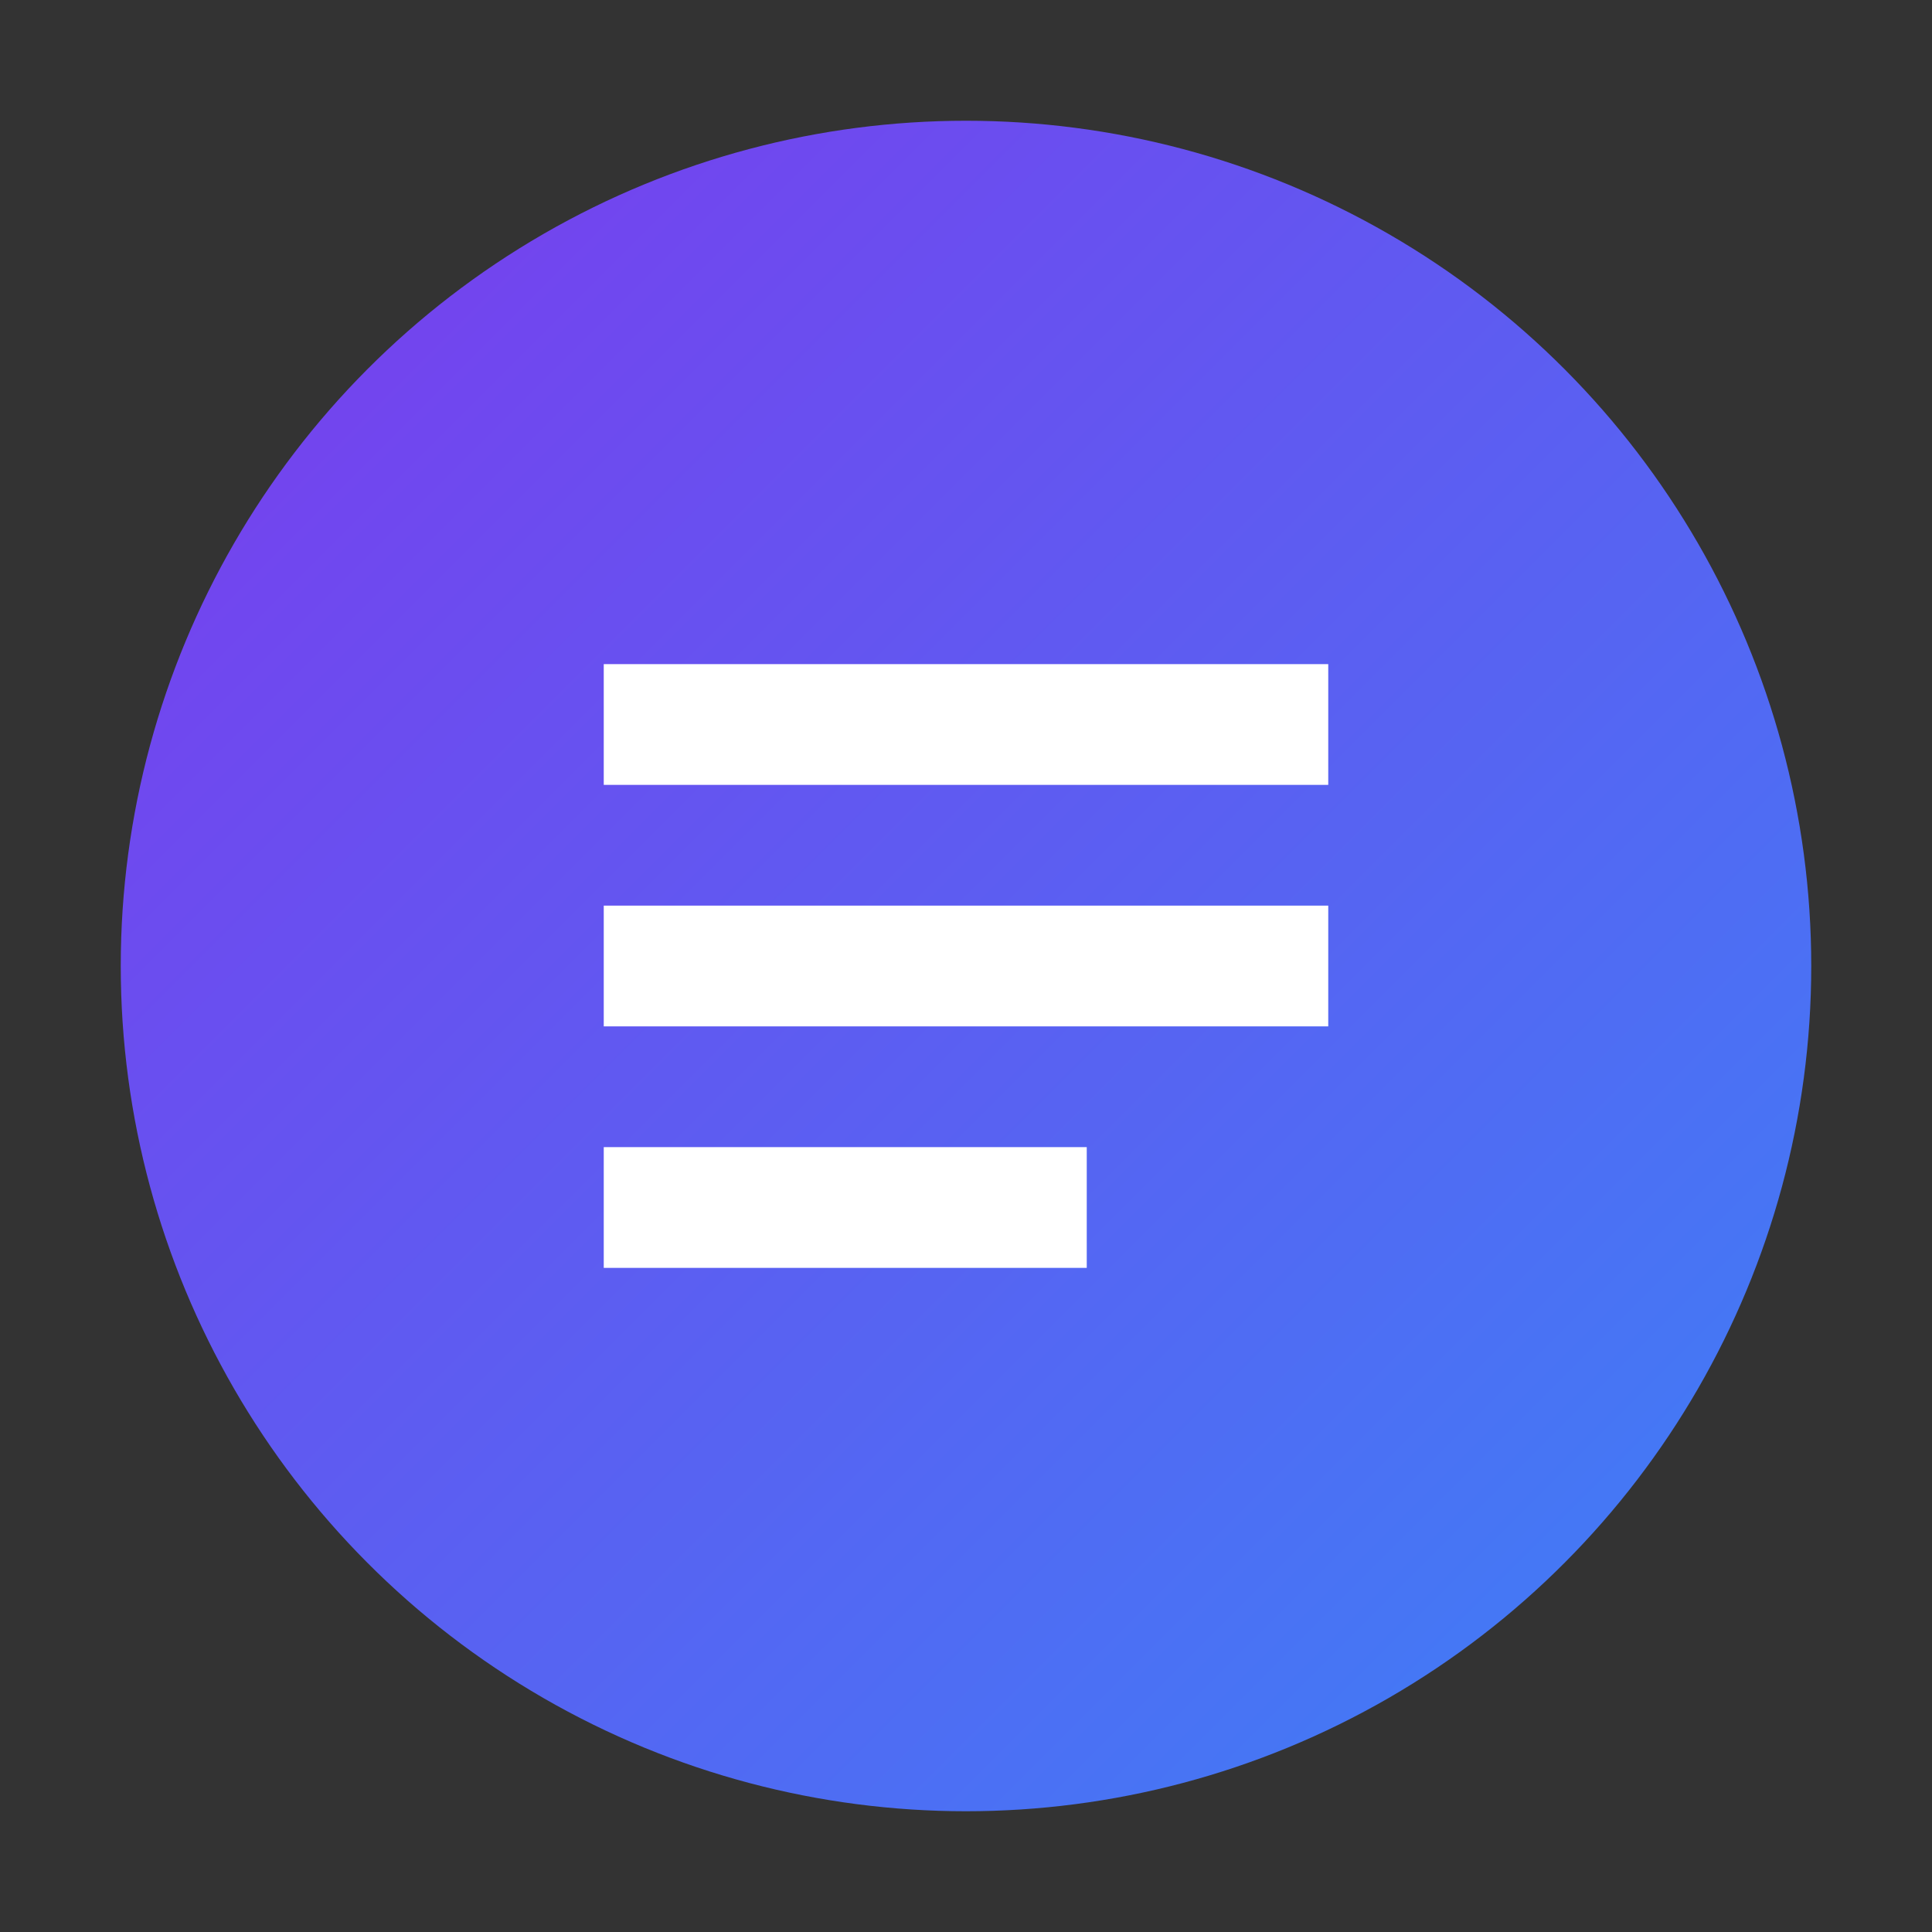 <svg xmlns="http://www.w3.org/2000/svg" width="32" height="32" viewBox="0 0 32 32">
  <rect x="0" y="0" width="32" height="32" fill="#333333" stroke="none"/>
  <defs>
    <linearGradient id="gradient" x1="0%" y1="0%" x2="100%" y2="100%">
      <stop offset="0%" stop-color="#7c3aed" />
      <stop offset="100%" stop-color="#3b82f6" />
    </linearGradient>
  </defs>
  <circle cx="16" cy="16" r="14" fill="url(#gradient)" />
  <path d="M10 11 L22 11 L22 13 L10 13 Z" fill="white" />
  <path d="M10 15 L22 15 L22 17 L10 17 Z" fill="white" />
  <path d="M10 19 L18 19 L18 21 L10 21 Z" fill="white" />
</svg>
